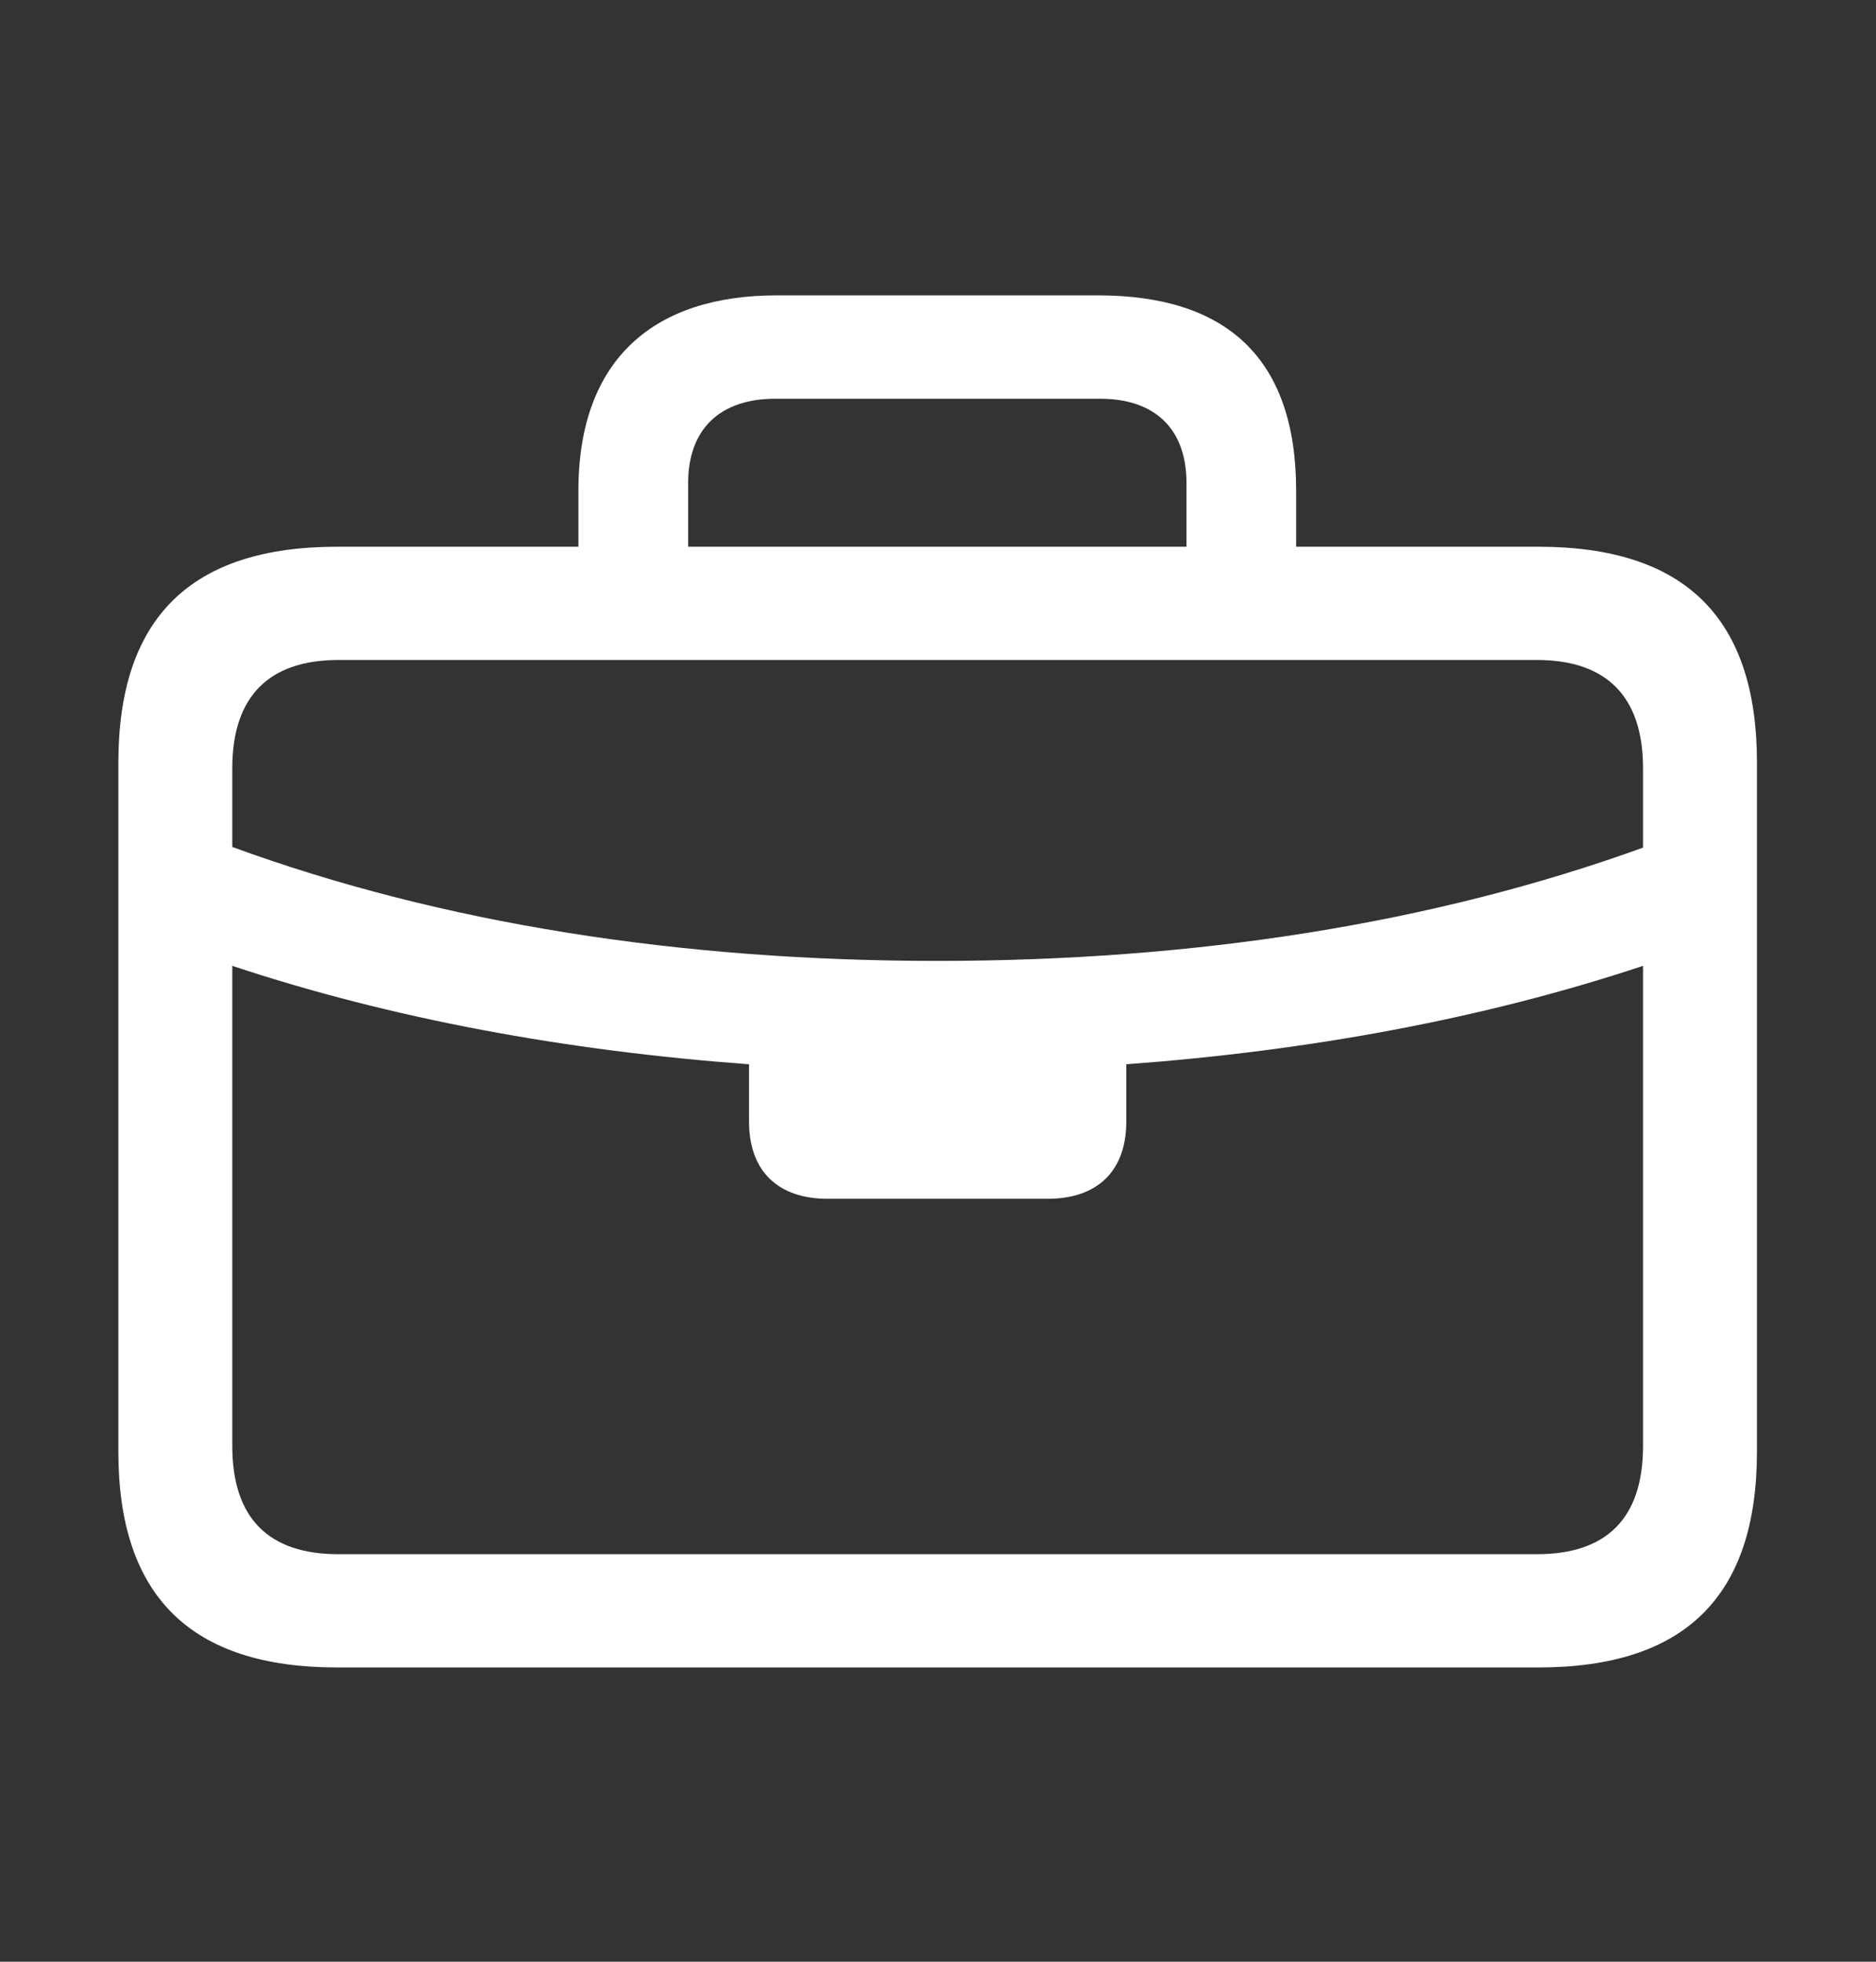 <svg width="22" height="23" viewBox="0 0 22 23" fill="none" xmlns="http://www.w3.org/2000/svg">
<rect x="0" y="0" width="22" height="23" fill="#333333" stroke="none"/>
<path d="M3.953 19.55C2.243 19.55 1.388 18.72 1.388 17.019V8.942C1.388 7.24 2.243 6.41 3.953 6.41H6.783V5.754C6.783 4.194 7.688 3.463 9.107 3.463H12.876C14.378 3.463 15.2 4.194 15.2 5.754V6.41H18.039C19.757 6.41 20.604 7.24 20.604 8.942V17.019C20.604 18.72 19.757 19.55 18.039 19.55H3.953ZM8.07 5.663V6.41H13.914V5.663C13.914 5.032 13.548 4.675 12.901 4.675H9.091C8.443 4.675 8.07 5.032 8.07 5.663ZM2.724 9.008V9.93C5.173 10.826 7.97 11.266 10.992 11.266C14.021 11.266 16.811 10.826 19.268 9.938V9.008C19.268 8.162 18.836 7.738 18.023 7.738H3.969C3.156 7.738 2.724 8.162 2.724 9.008ZM3.969 18.222H18.023C18.836 18.222 19.268 17.807 19.268 16.952V11.324C17.392 11.947 15.35 12.32 13.208 12.478V13.15C13.208 13.731 12.868 14.055 12.287 14.055H9.705C9.124 14.055 8.784 13.731 8.784 13.15V12.478C6.642 12.32 4.6 11.947 2.724 11.324V16.952C2.724 17.807 3.156 18.222 3.969 18.222Z" fill="white"/>
</svg>
